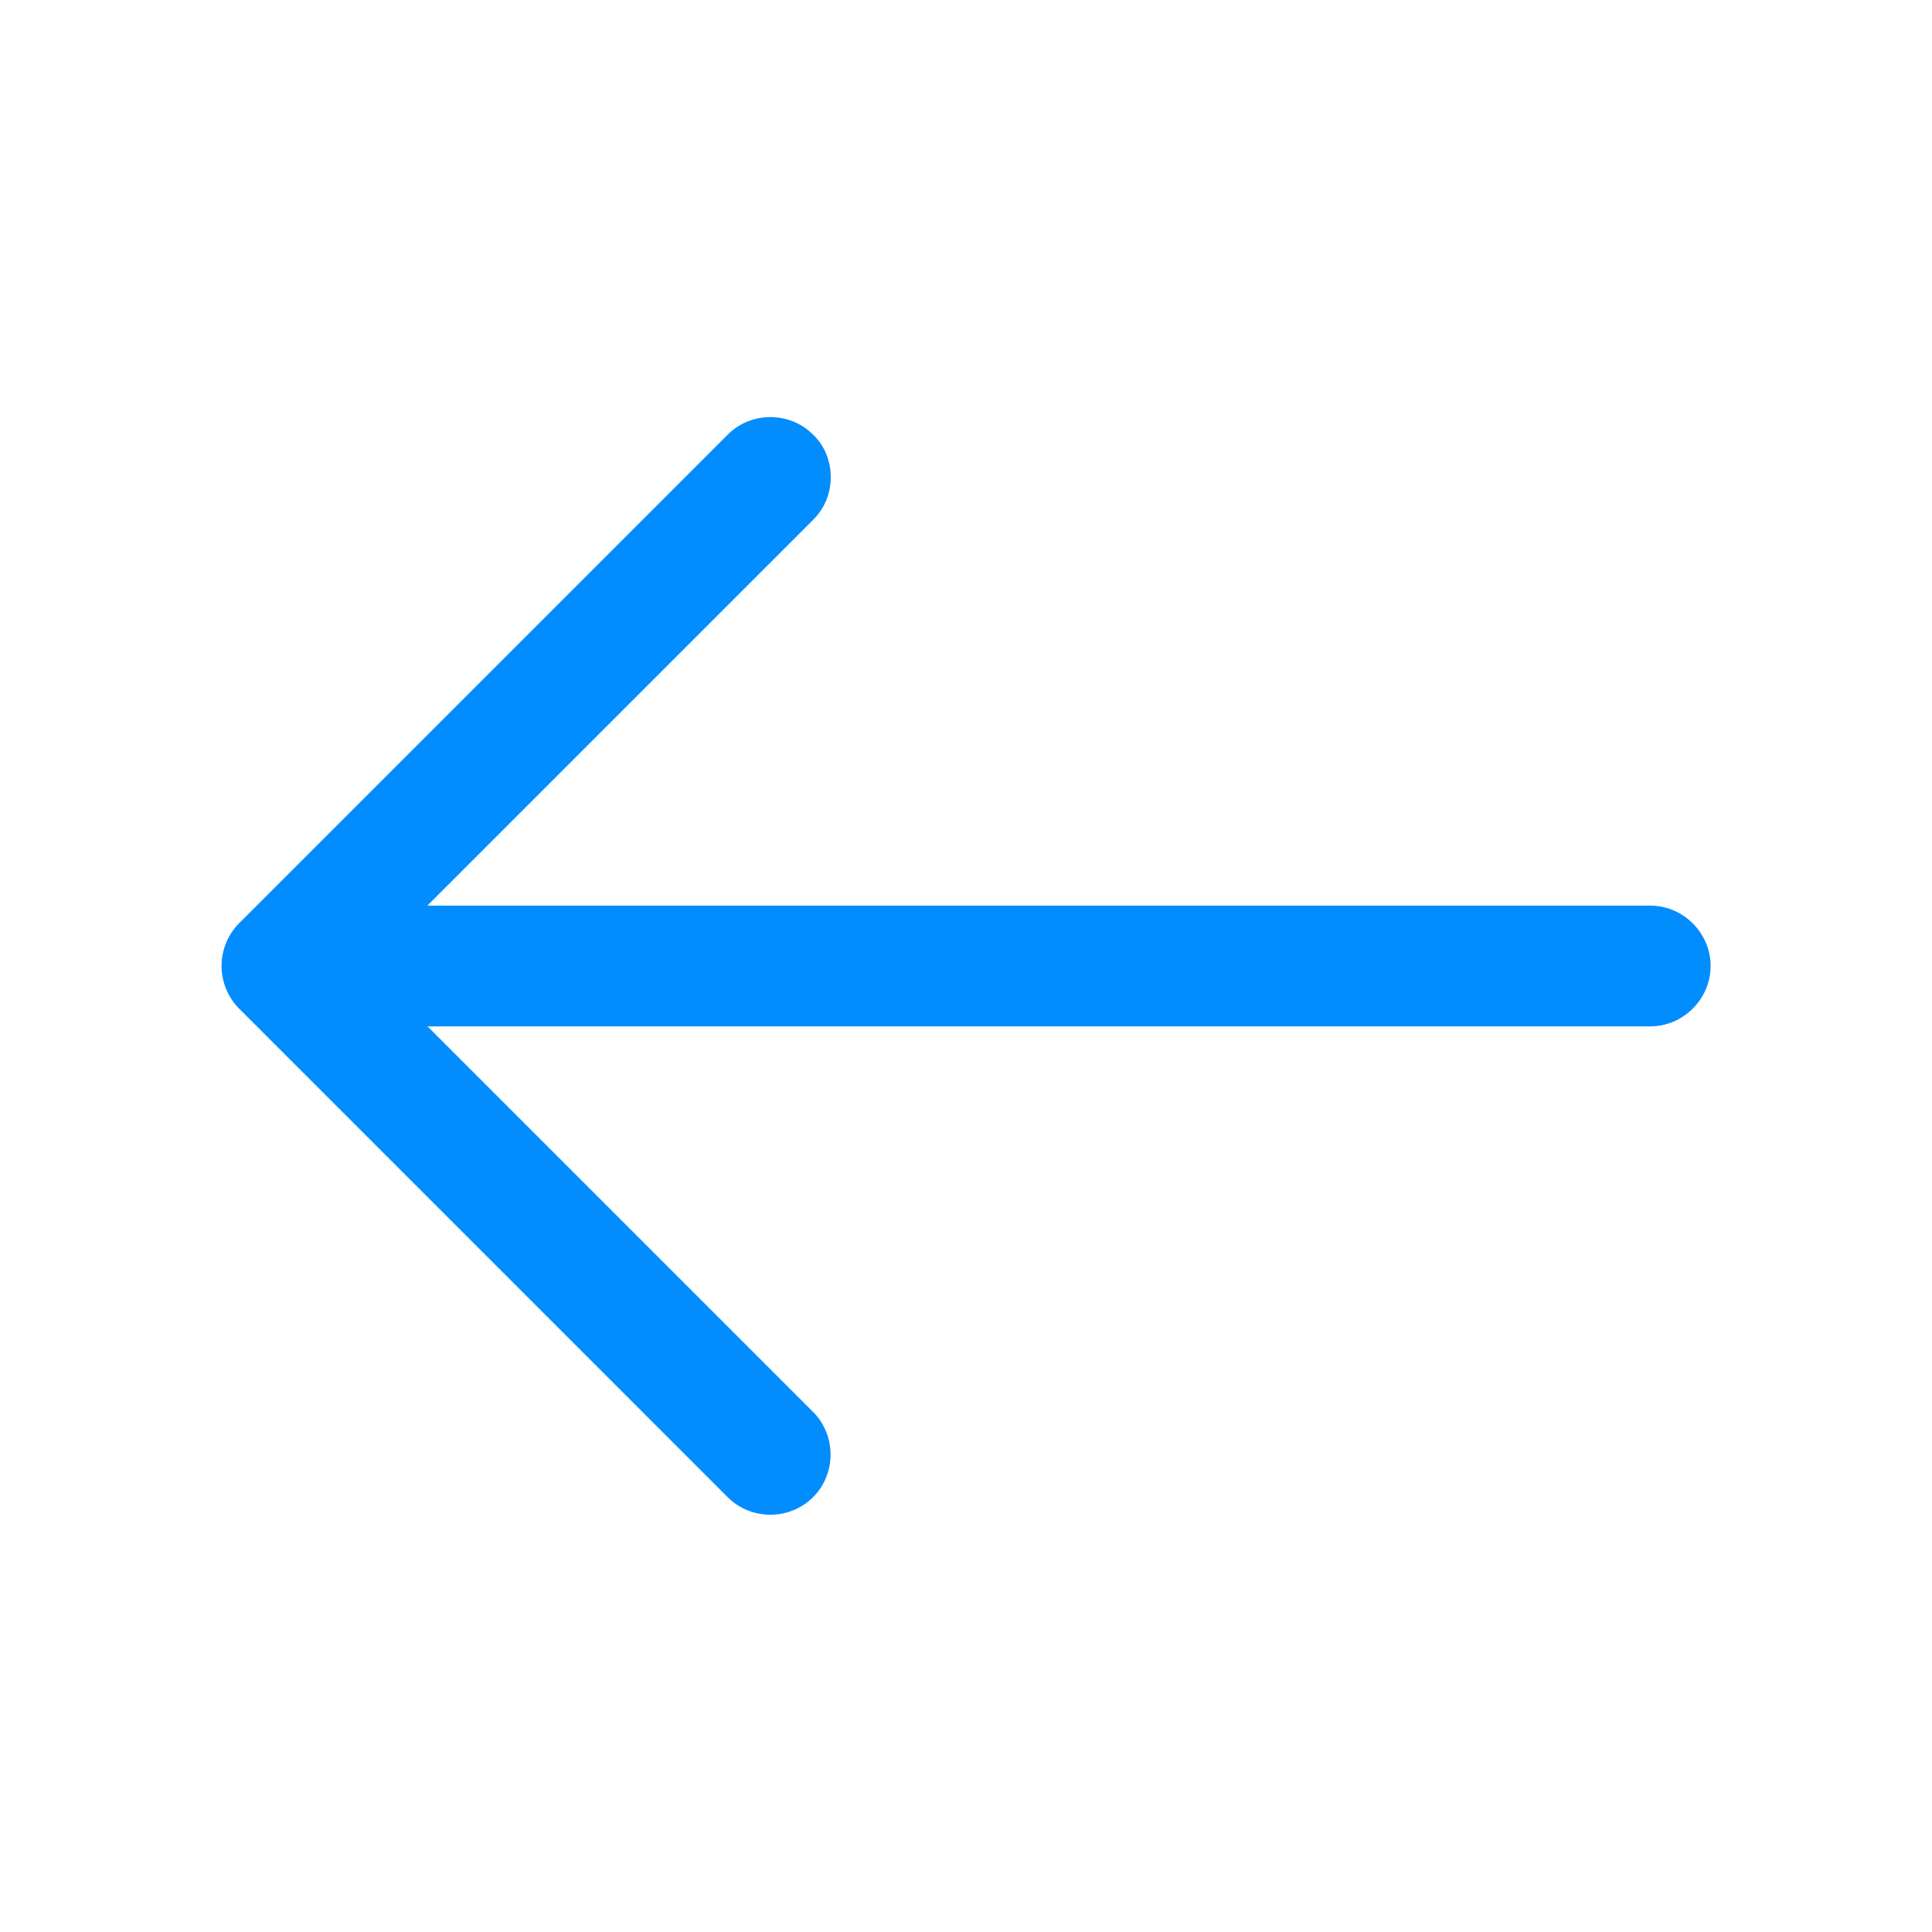<svg width="24" height="24" fill="none" xmlns="http://www.w3.org/2000/svg"><path d="M10.32 5.929c0 .19-.07.38-.22.53l-5.54 5.54 5.54 5.54c.29.29.29.77 0 1.06-.29.29-.77.29-1.06 0l-6.07-6.07a.754.754 0 010-1.06l6.07-6.07c.29-.29.77-.29 1.06 0 .15.14.22.34.22.53z" fill="#028DFF"/><path d="M21.25 12c0 .41-.34.75-.75.75H3.67c-.41 0-.75-.34-.75-.75s.34-.75.75-.75H20.5c.41 0 .75.34.75.75z" fill="#028DFF"/></svg>